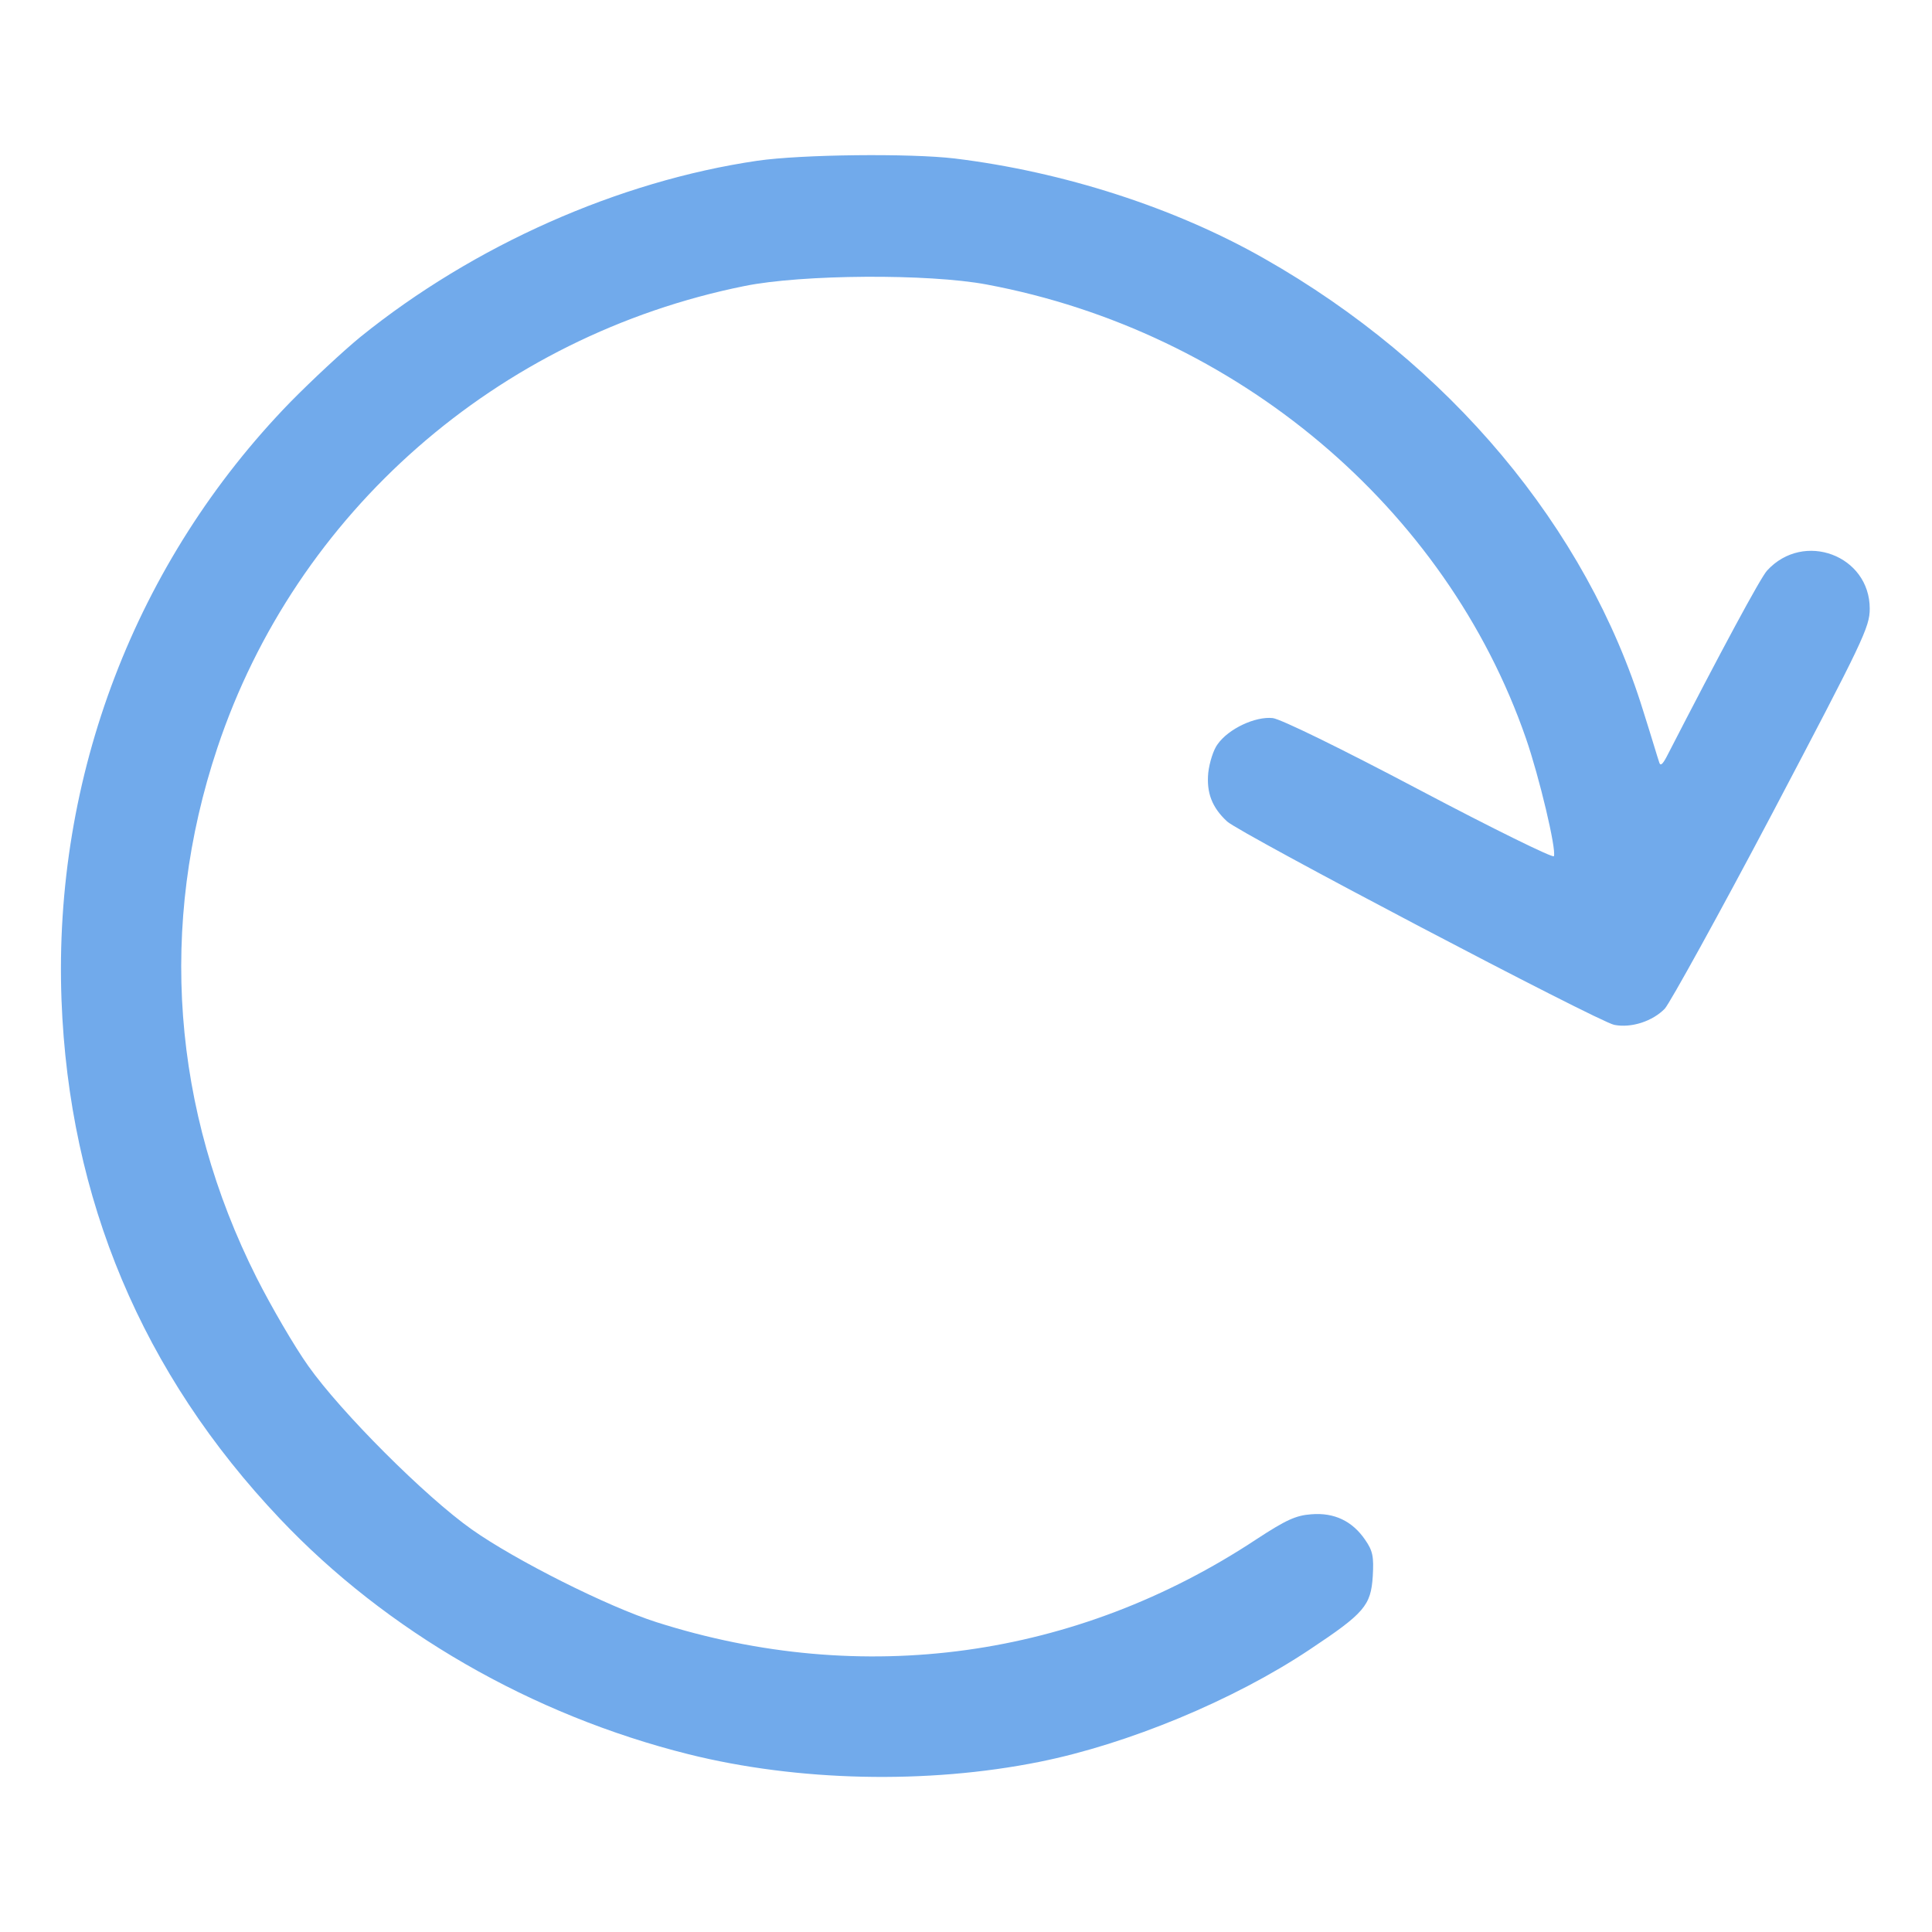<?xml version="1.0" standalone="no"?>
<!DOCTYPE svg PUBLIC "-//W3C//DTD SVG 20010904//EN"
 "http://www.w3.org/TR/2001/REC-SVG-20010904/DTD/svg10.dtd">
<svg version="1.0" xmlns="http://www.w3.org/2000/svg"
 width="20px" height="20px" viewBox="0 0 512 512"
 preserveAspectRatio="xMidYMid meet">

<g transform="translate(0,512) scale(0.1,-0.1)"
fill="#71aaeb" stroke="none">
<path d="M2007 4694 c-368 -54 -751 -224 -1052 -467 -44 -36 -128 -114 -186
-173 -410 -422 -628 -992 -606 -1584 20 -528 214 -990 579 -1375 282 -298 667
-520 1083 -624 289 -72 632 -80 930 -20 234 47 514 163 715 297 146 97 163
117 168 195 3 52 0 67 -20 96 -34 50 -82 73 -143 68 -41 -3 -67 -15 -145 -66
-478 -316 -1044 -394 -1590 -220 -129 41 -374 164 -490 246 -123 87 -346 310
-433 433 -37 52 -98 157 -137 234 -224 445 -261 934 -104 1404 208 624 742
1092 1397 1224 152 31 488 33 642 4 662 -124 1217 -591 1429 -1203 35 -101 81
-294 74 -312 -1 -6 -162 73 -355 175 -214 113 -368 188 -390 191 -46 5 -117
-28 -146 -69 -11 -14 -22 -49 -25 -76 -5 -53 10 -92 50 -129 33 -31 986 -532
1026 -539 46 -9 102 10 134 43 14 16 143 249 285 518 241 458 258 493 258 542
0 141 -175 207 -272 101 -17 -18 -123 -215 -266 -493 -11 -21 -17 -26 -20 -15
-3 8 -21 69 -42 135 -150 487 -515 922 -1005 1200 -237 135 -533 230 -820 265
-118 14 -406 11 -523 -6z"/>
</g>
</svg>
